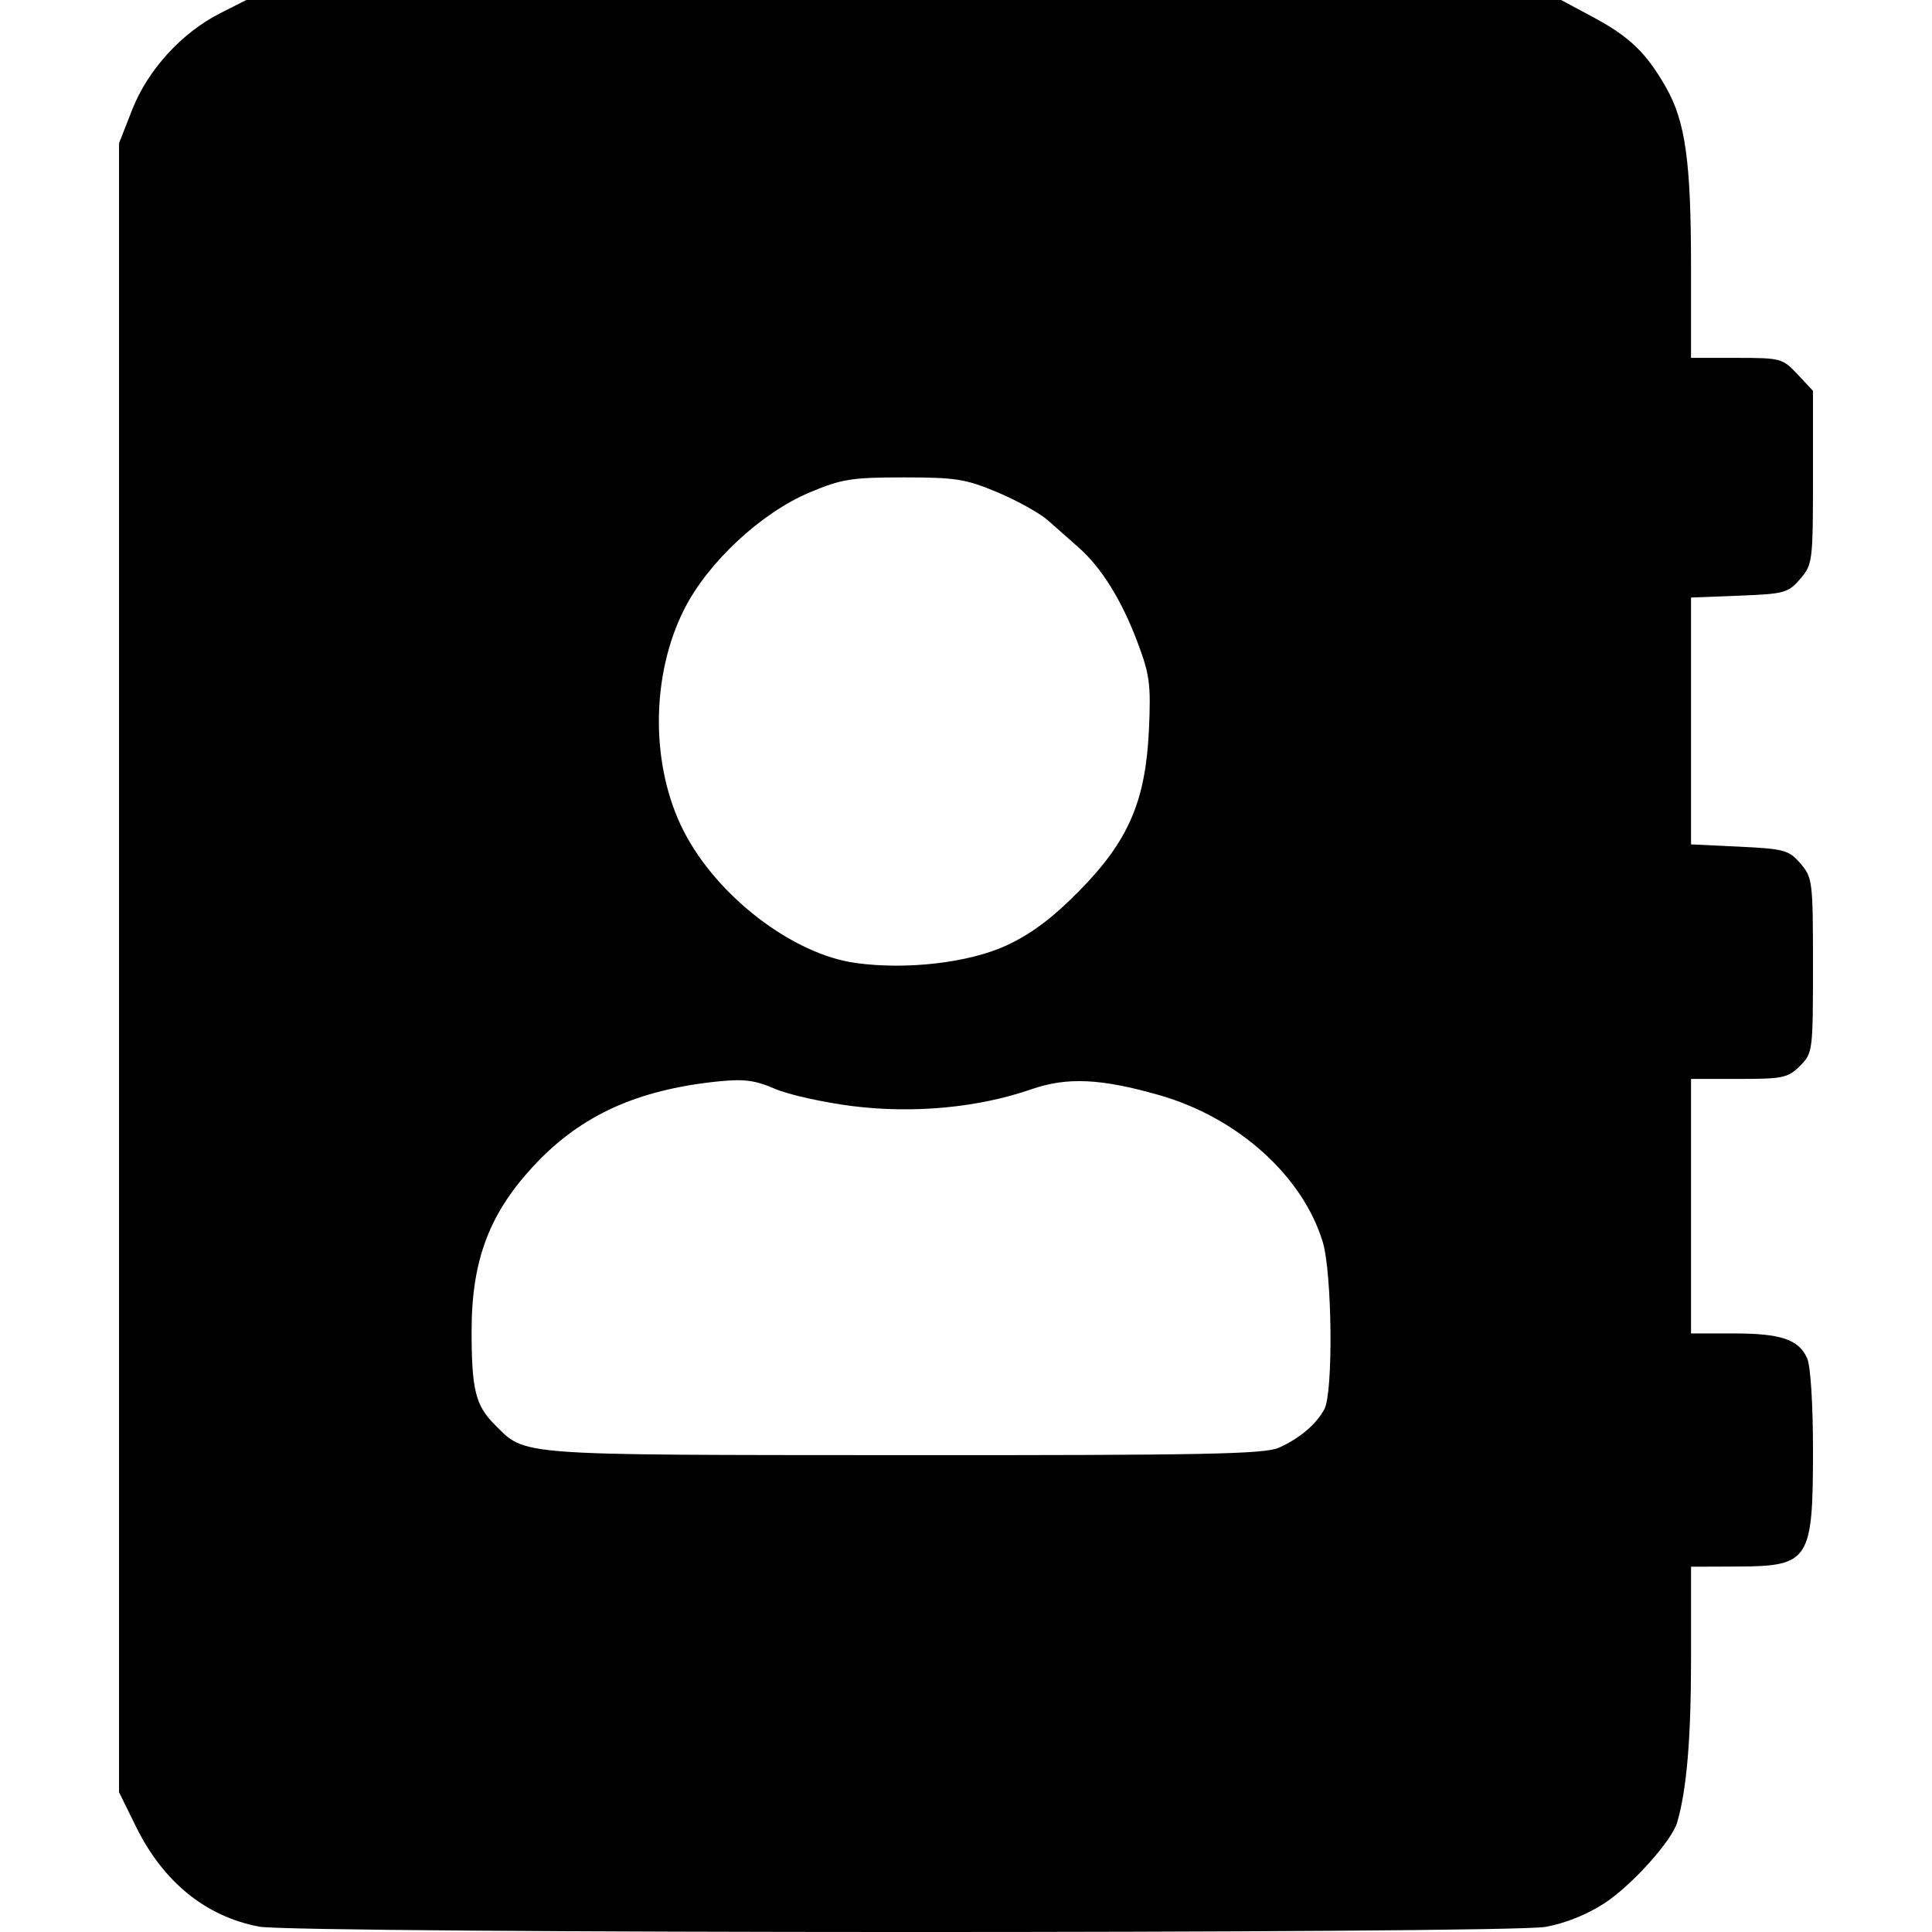 <?xml version="1.0" encoding="UTF-8" standalone="no"?>
<!-- Created with Inkscape (http://www.inkscape.org/) -->

<svg
   width="512"
   height="512"
   viewBox="0 0 135.467 135.467"
   version="1.1"
   id="svg5"
   inkscape:version="1.1 (c68e22c387, 2021-05-23)"
   sodipodi:docname="drawing.svg"
   xmlns:inkscape="http://www.inkscape.org/namespaces/inkscape"
   xmlns:sodipodi="http://sodipodi.sourceforge.net/DTD/sodipodi-0.dtd"
   xmlns="http://www.w3.org/2000/svg"
   xmlns:svg="http://www.w3.org/2000/svg">
  <sodipodi:namedview
     id="namedview7"
     pagecolor="#505050"
     bordercolor="#ffffff"
     borderopacity="1"
     inkscape:pageshadow="0"
     inkscape:pageopacity="0"
     inkscape:pagecheckerboard="1"
     inkscape:document-units="px"
     showgrid="false"
     units="px"
     inkscape:zoom="1.1849563"
     inkscape:cx="165.8289"
     inkscape:cy="413.09541"
     inkscape:window-width="1920"
     inkscape:window-height="1017"
     inkscape:window-x="-8"
     inkscape:window-y="-8"
     inkscape:window-maximized="1"
     inkscape:current-layer="layer1" />
  <defs
     id="defs2" />
  <g
     inkscape:label="Calque 1"
     inkscape:groupmode="layer"
     id="layer1">
    <path
       style="fill:#000000;stroke-width:0.265"
       id="path4886"
       d="" />
    <path
       style="fill:#000000;stroke-width:0.265"
       id="path4866"
       d="" />
    <path
       style="fill:#000000;fill-opacity:1;stroke-width:0.372;stroke-linecap:square;paint-order:stroke markers fill"
       d="m 18.15,135.088 c -3.742,-0.72 -6.707,-3.133 -8.617,-7.013 l -1.186,-2.409 V 67.852 10.037 L 9.276,7.676 C 10.372,4.89 12.739,2.298 15.436,0.929 L 17.268,-8.8083974e-6 H 63.365 109.462 L 111.719,1.211 c 2.55,1.368 3.727,2.505 5.1,4.923 1.358,2.391 1.751,5.202 1.751,12.522 v 6.437 h 3.197 c 3.097,0 3.23,0.036 4.275,1.155 l 1.079,1.155 v 6.074 c 0,5.884 -0.028,6.106 -0.897,7.117 -0.84,0.977 -1.11,1.051 -4.275,1.173 l -3.378,0.13 v 8.654 8.654 l 3.399,0.162 c 3.147,0.15 3.463,0.238 4.275,1.181 0.844,0.981 0.876,1.245 0.876,7.149 0,6.013 -0.017,6.148 -0.912,7.043 -0.834,0.834 -1.201,0.912 -4.275,0.912 h -3.363 v 8.922 8.922 h 2.957 c 3.335,0 4.582,0.417 5.181,1.731 0.244,0.535 0.413,3.189 0.413,6.489 0,7.71 -0.258,8.106 -5.297,8.125 l -3.253,0.012 v 6.437 c 0,5.62 -0.303,9.202 -0.974,11.497 -0.376,1.286 -3.18,4.406 -5.079,5.651 -1.214,0.796 -2.765,1.421 -4.146,1.669 -2.735,0.492 -87.662,0.475 -90.222,-0.018 z m 71.529,-33.581 c 1.454,-0.653 2.616,-1.64 3.186,-2.706 0.627,-1.172 0.543,-9.541 -0.118,-11.719 -1.403,-4.625 -5.96,-8.721 -11.447,-10.29 -4.108,-1.175 -6.48,-1.284 -8.983,-0.415 -3.71,1.289 -8.244,1.716 -12.527,1.182 -2.041,-0.255 -4.497,-0.802 -5.458,-1.216 -1.424,-0.613 -2.181,-0.707 -4.089,-0.505 -5.546,0.587 -9.441,2.349 -12.648,5.723 -3.255,3.425 -4.527,6.732 -4.527,11.769 0,4.109 0.272,5.213 1.618,6.559 2.201,2.201 1.206,2.126 28.598,2.142 21.201,0.012 25.388,-0.071 26.394,-0.523 z M 70.614,66.271 c 1.704,-0.792 3.19,-1.908 5.04,-3.784 3.479,-3.529 4.679,-6.307 4.909,-11.371 0.142,-3.136 0.051,-3.82 -0.812,-6.105 -1.116,-2.952 -2.514,-5.201 -4.118,-6.62 -0.613,-0.543 -1.585,-1.401 -2.158,-1.906 -0.574,-0.505 -2.163,-1.39 -3.532,-1.965 -2.219,-0.933 -2.932,-1.046 -6.578,-1.046 -3.652,0 -4.357,0.113 -6.594,1.053 -3.39,1.425 -7.1,4.87 -8.771,8.145 -2.382,4.669 -2.403,11.036 -0.052,15.621 2.344,4.571 7.651,8.63 12.071,9.232 3.603,0.491 7.954,-0.023 10.595,-1.251 z"
       id="path4943" />
  </g>
</svg>
